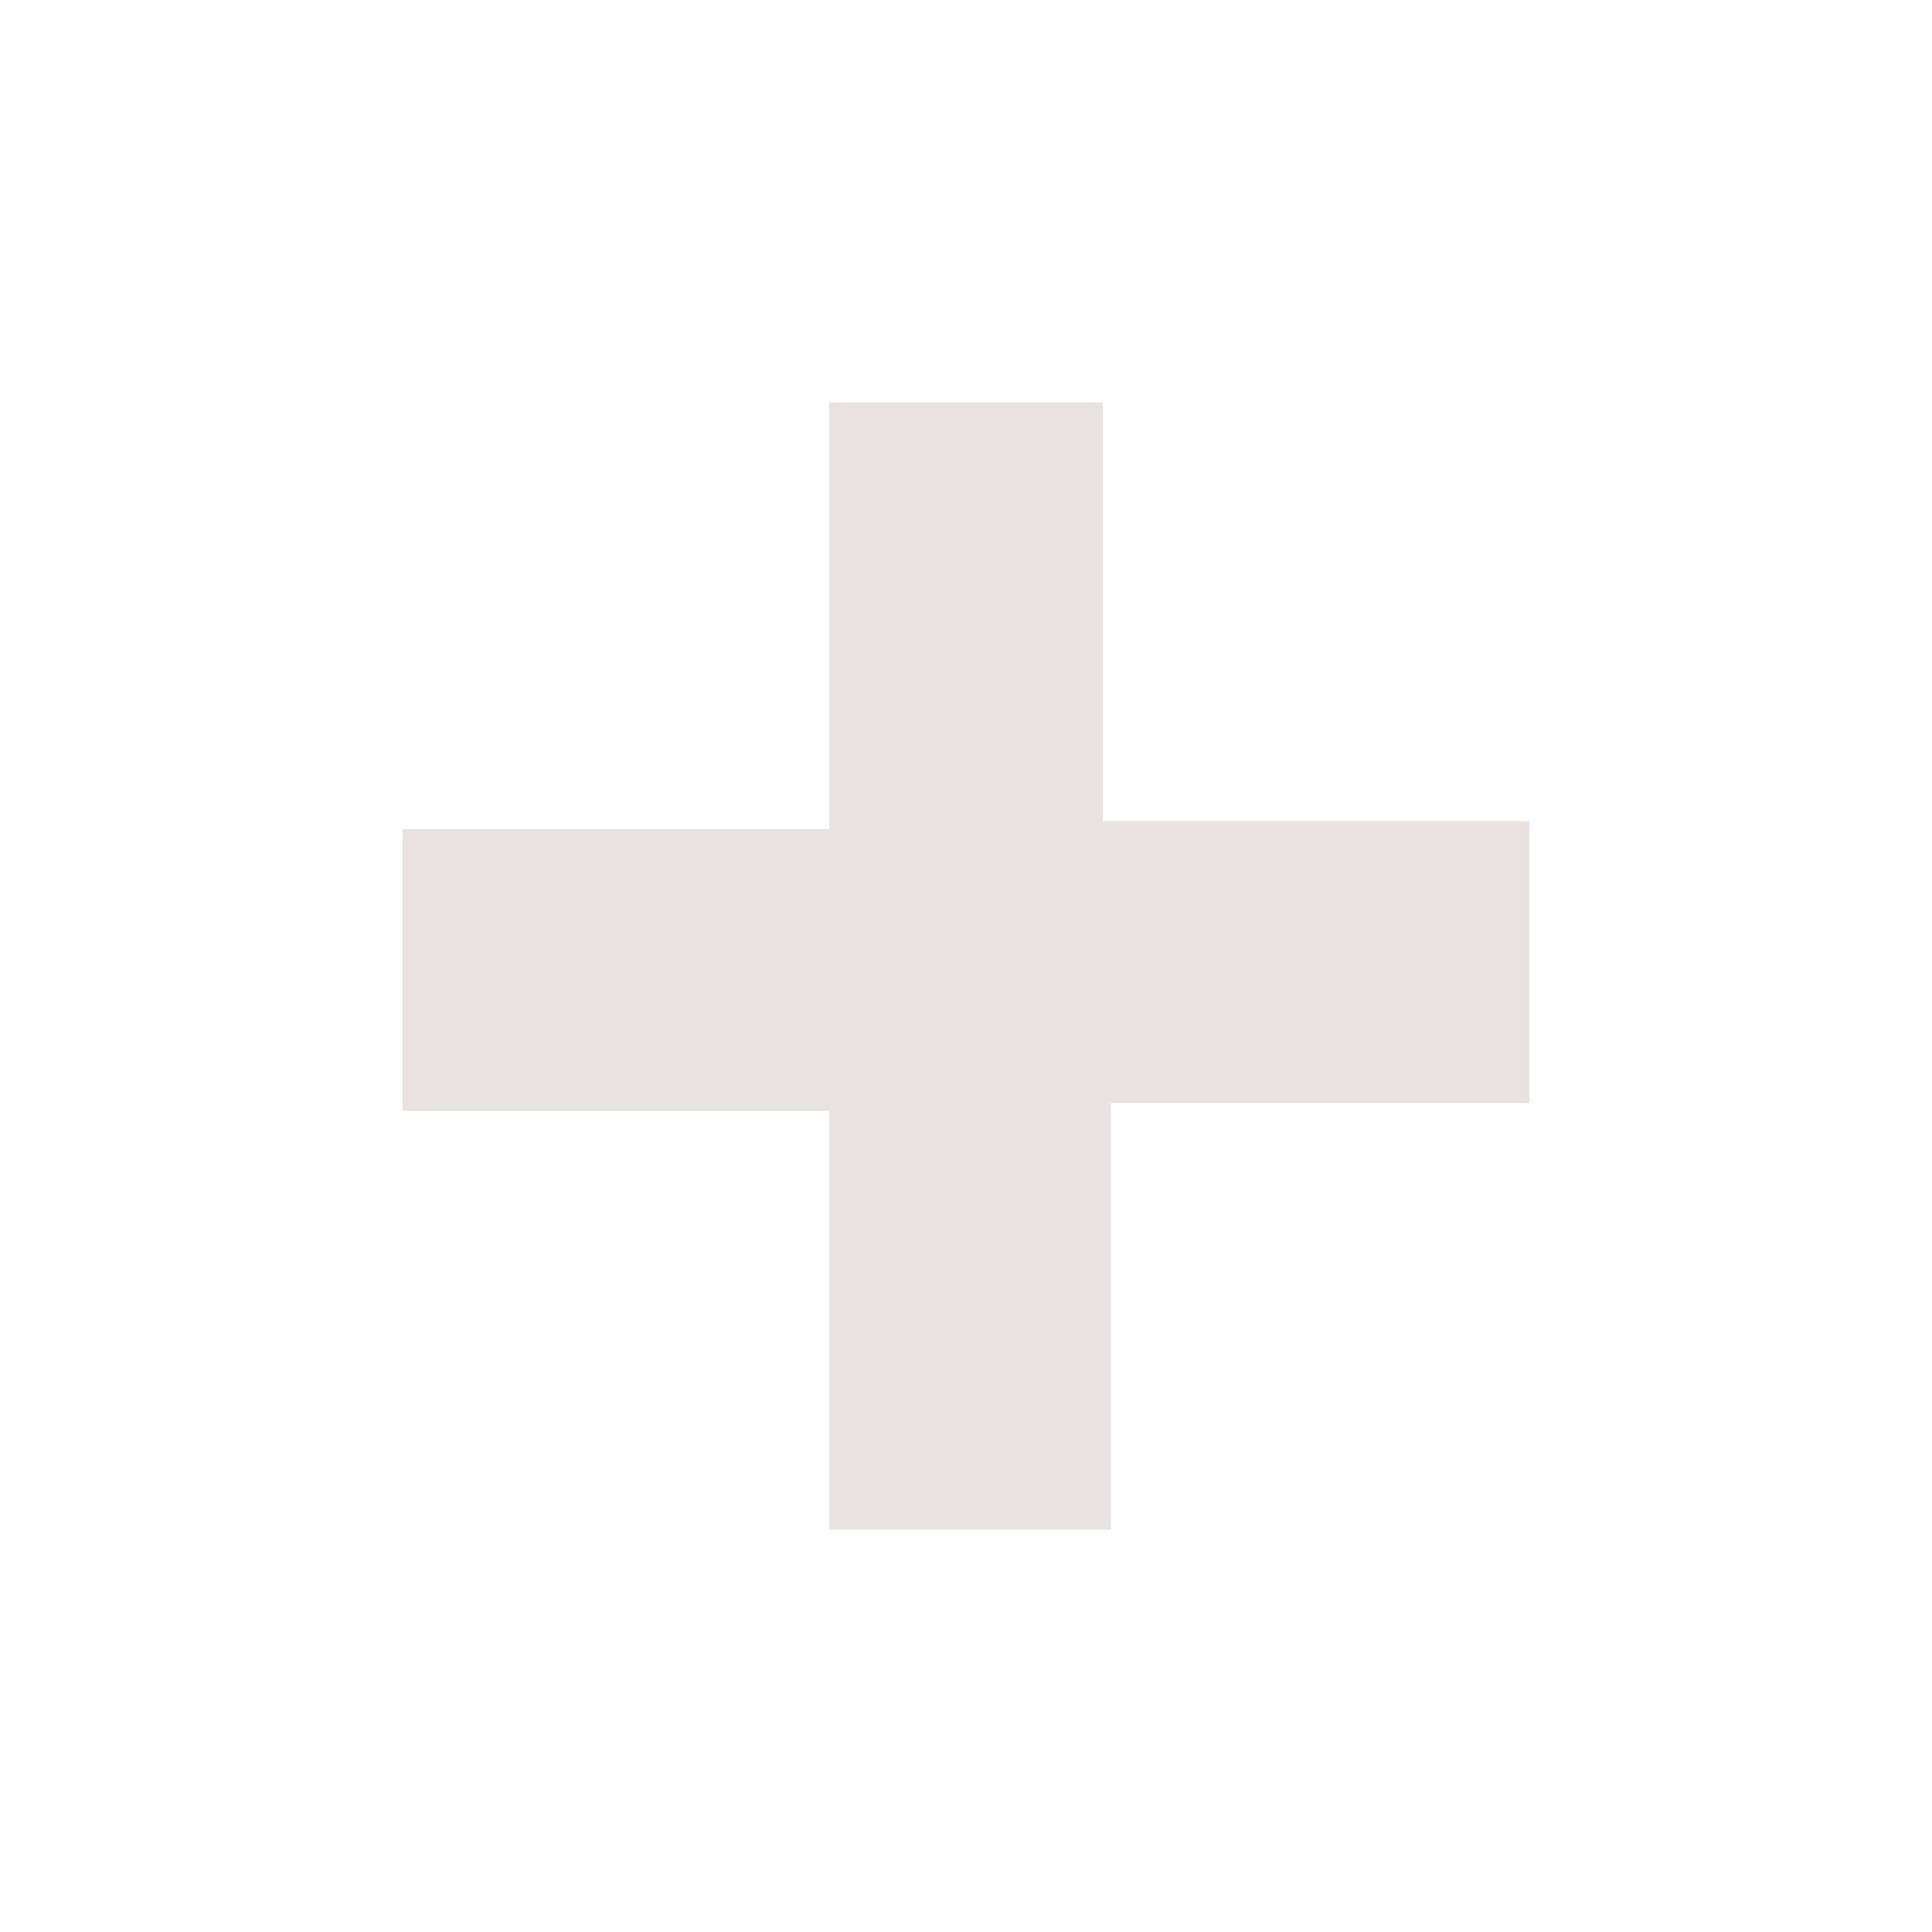 <?xml version="1.0" encoding="utf-8"?>
<!-- Generator: Adobe Illustrator 25.4.1, SVG Export Plug-In . SVG Version: 6.00 Build 0)  -->
<svg version="1.1" id="Camada_1" xmlns="http://www.w3.org/2000/svg" xmlns:xlink="http://www.w3.org/1999/xlink" x="0px" y="0px"
	 viewBox="0 0 24 24" style="enable-background:new 0 0 24 24;" xml:space="preserve">
<style type="text/css">
	.st0{fill:#E8E3E0;}
</style>
<g>
	<path class="st0" d="M10.3,5v5.3H5v3.5h5.3V19h3.5v-5.3H19v-3.5h-5.3V5H10.3z"/>
</g>
</svg>
